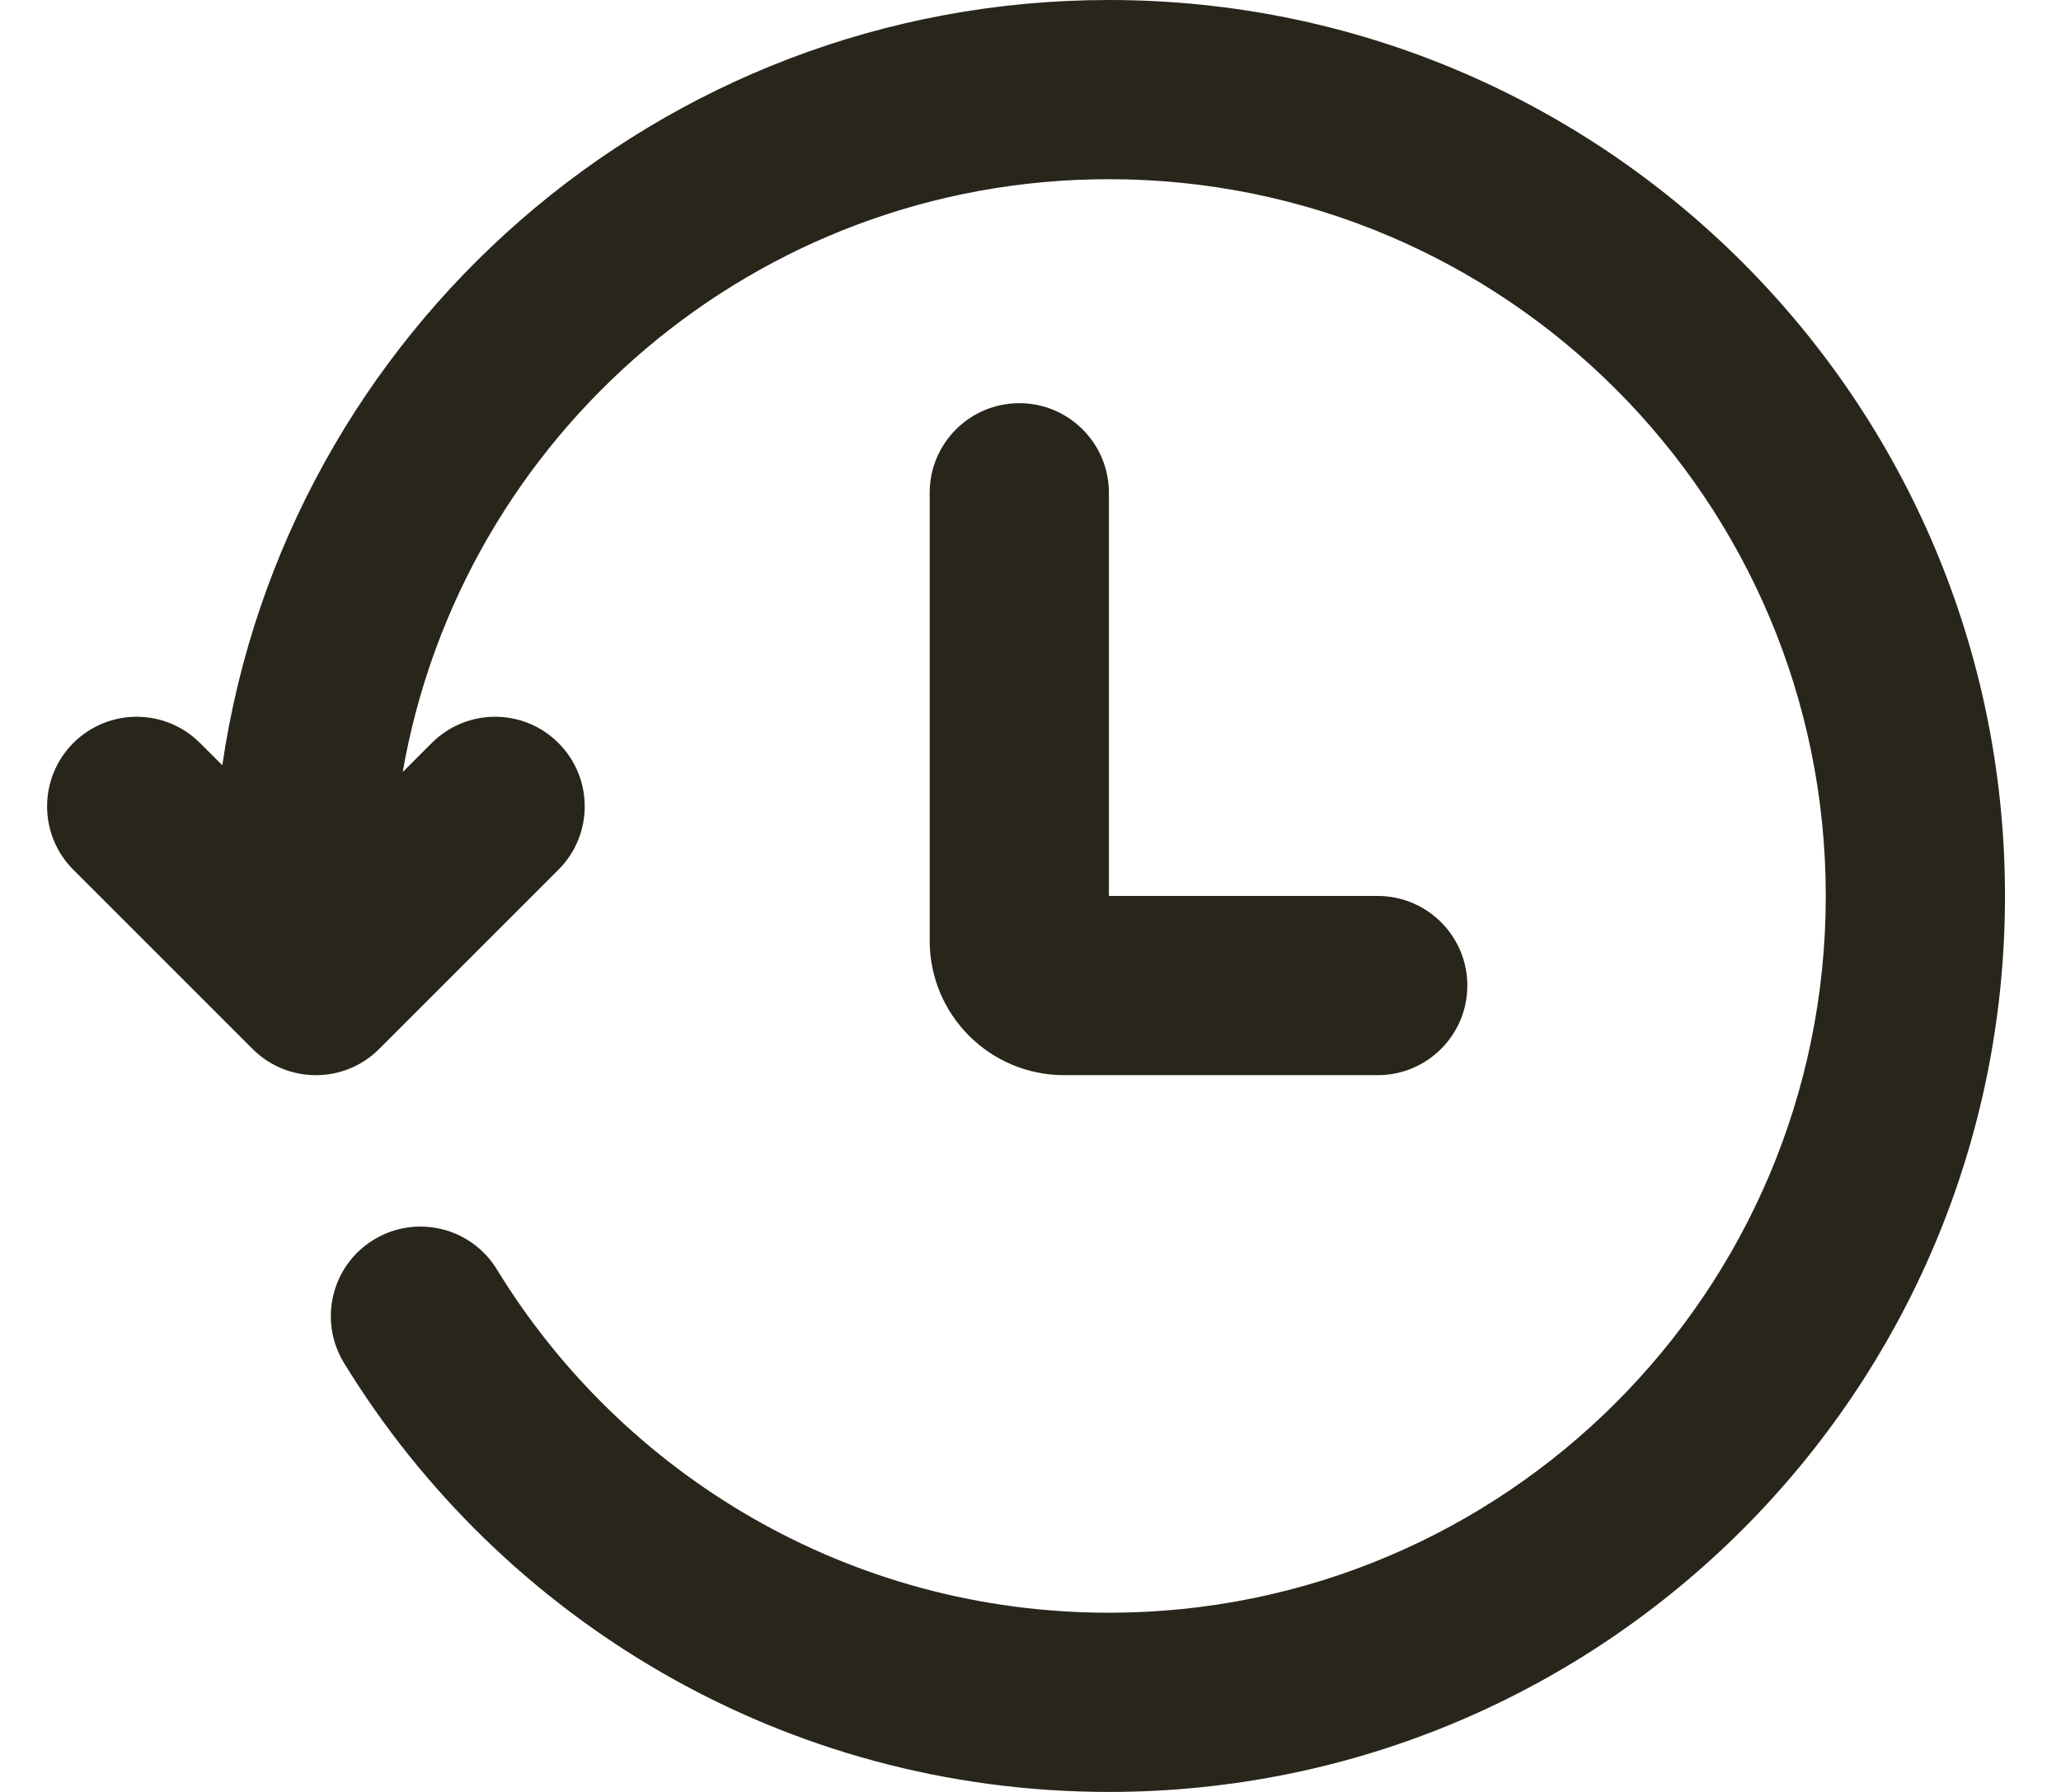 <svg width="23" height="20" viewBox="0 0 23 20" fill="none" xmlns="http://www.w3.org/2000/svg">
<path d="M4.494 8.617C5.149 4.858 8.428 2 12.375 2C16.793 2 20.375 5.582 20.375 10C20.375 14.418 16.793 18 12.375 18C9.485 18 6.952 16.468 5.545 14.168C5.257 13.697 4.641 13.549 4.17 13.837C3.699 14.125 3.551 14.741 3.839 15.212C5.595 18.081 8.76 20 12.375 20C17.898 20 22.375 15.523 22.375 10C22.375 4.477 17.898 0 12.375 0C7.348 0 3.187 3.71 2.481 8.541L2.232 8.293C1.842 7.902 1.209 7.902 0.818 8.293C0.428 8.683 0.428 9.317 0.818 9.707L2.818 11.707C3.209 12.098 3.842 12.098 4.232 11.707L6.232 9.707C6.623 9.317 6.623 8.683 6.232 8.293C5.842 7.902 5.209 7.902 4.818 8.293L4.494 8.617Z" fill="#28251B"/>
<path d="M11.375 4.5C11.927 4.5 12.375 4.948 12.375 5.5V10H15.375C15.927 10 16.375 10.448 16.375 11C16.375 11.552 15.927 12 15.375 12H11.875C11.047 12 10.375 11.328 10.375 10.5V5.5C10.375 4.948 10.823 4.5 11.375 4.5Z" fill="#28251B"/>
</svg>
